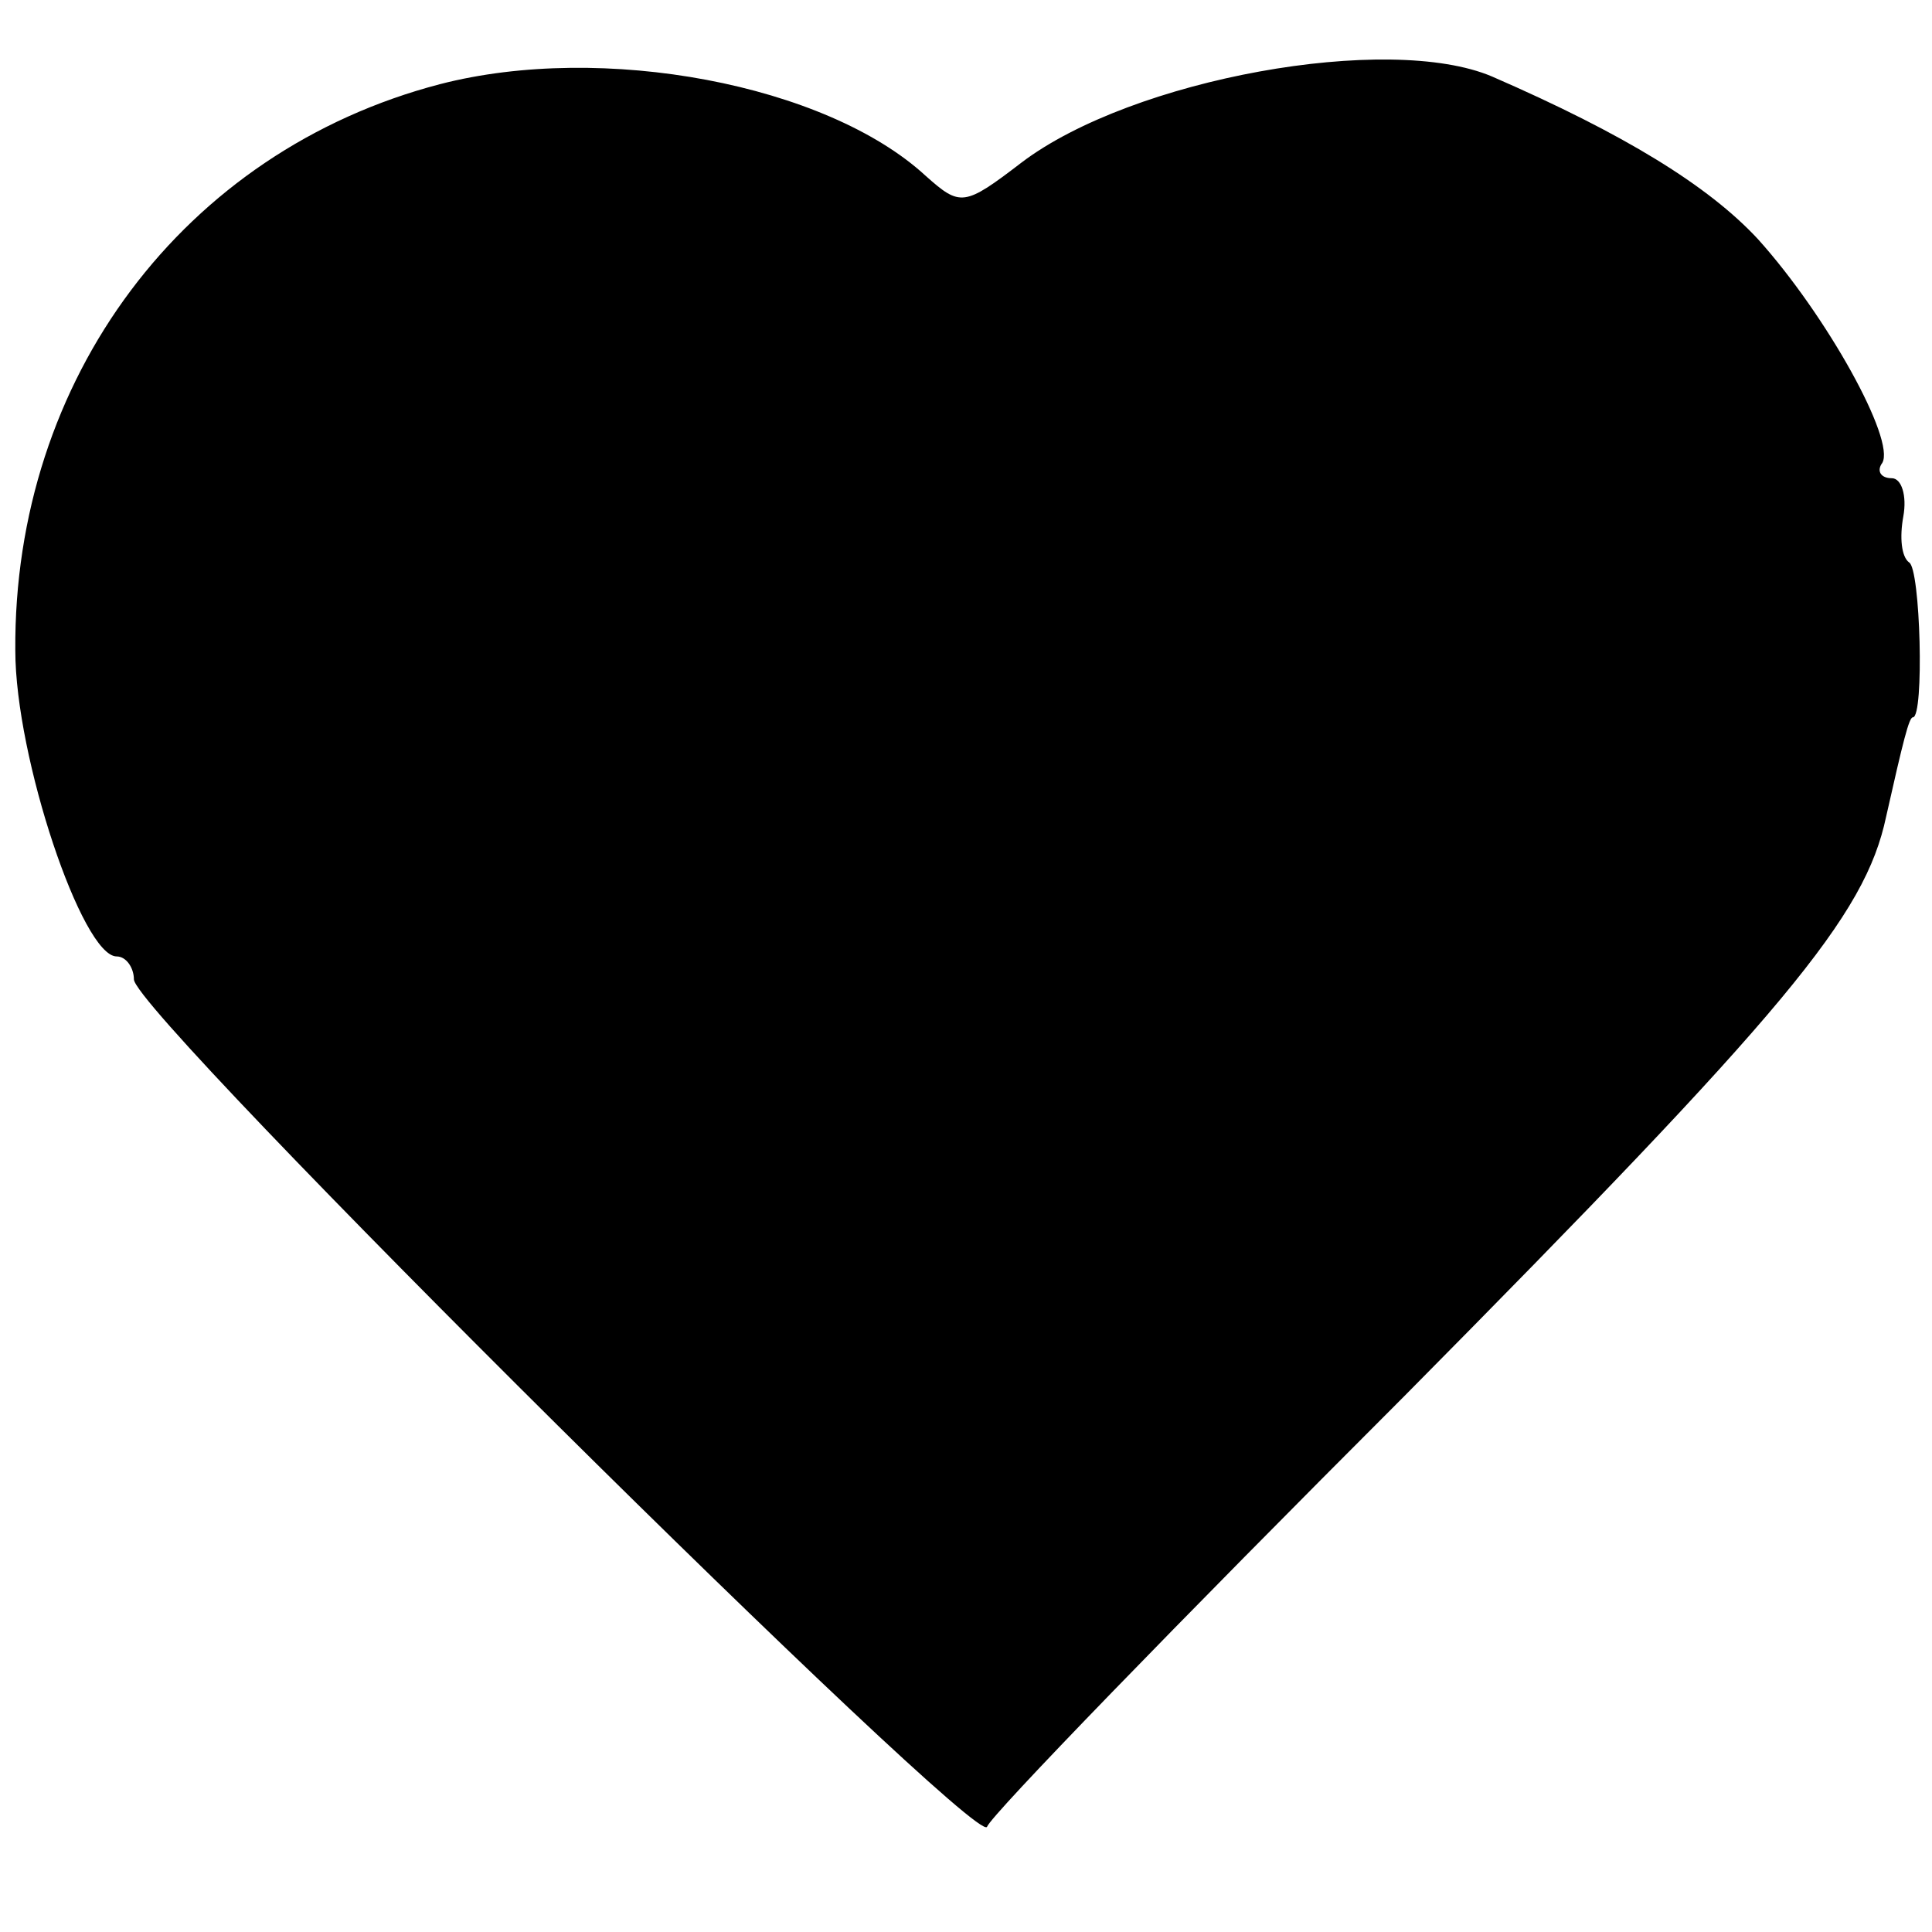 <?xml version="1.0" standalone="no"?>
<!DOCTYPE svg PUBLIC "-//W3C//DTD SVG 20010904//EN"
 "http://www.w3.org/TR/2001/REC-SVG-20010904/DTD/svg10.dtd">
<svg version="1.0" xmlns="http://www.w3.org/2000/svg"
 width="101pt" height="101pt" viewBox="0 0 101 101"
 preserveAspectRatio="xMidYMid meet">
<g transform="translate(0,101) scale(0.1,-0.1)"
fill="#000000" stroke="none">
<path d="M230 966 c-134 -35 -223 -154 -222 -296 0 -56 35 -160 53 -160 5 0 9
-6 9 -12 0 -18 441 -455 446 -443 2 6 100 107 218 225 200 202 241 251 252
303 9 40 12 52 14 52 6 0 4 78 -2 81 -4 3 -5 13 -3 24 2 11 -1 20 -6 20 -6 0
-8 4 -5 8 7 12 -29 77 -65 117 -26 28 -70 55 -139 85 -54 23 -188 -1 -246 -45
-30 -23 -32 -23 -50 -7 -52 48 -169 70 -254 48z"/>
</g>
</svg>
